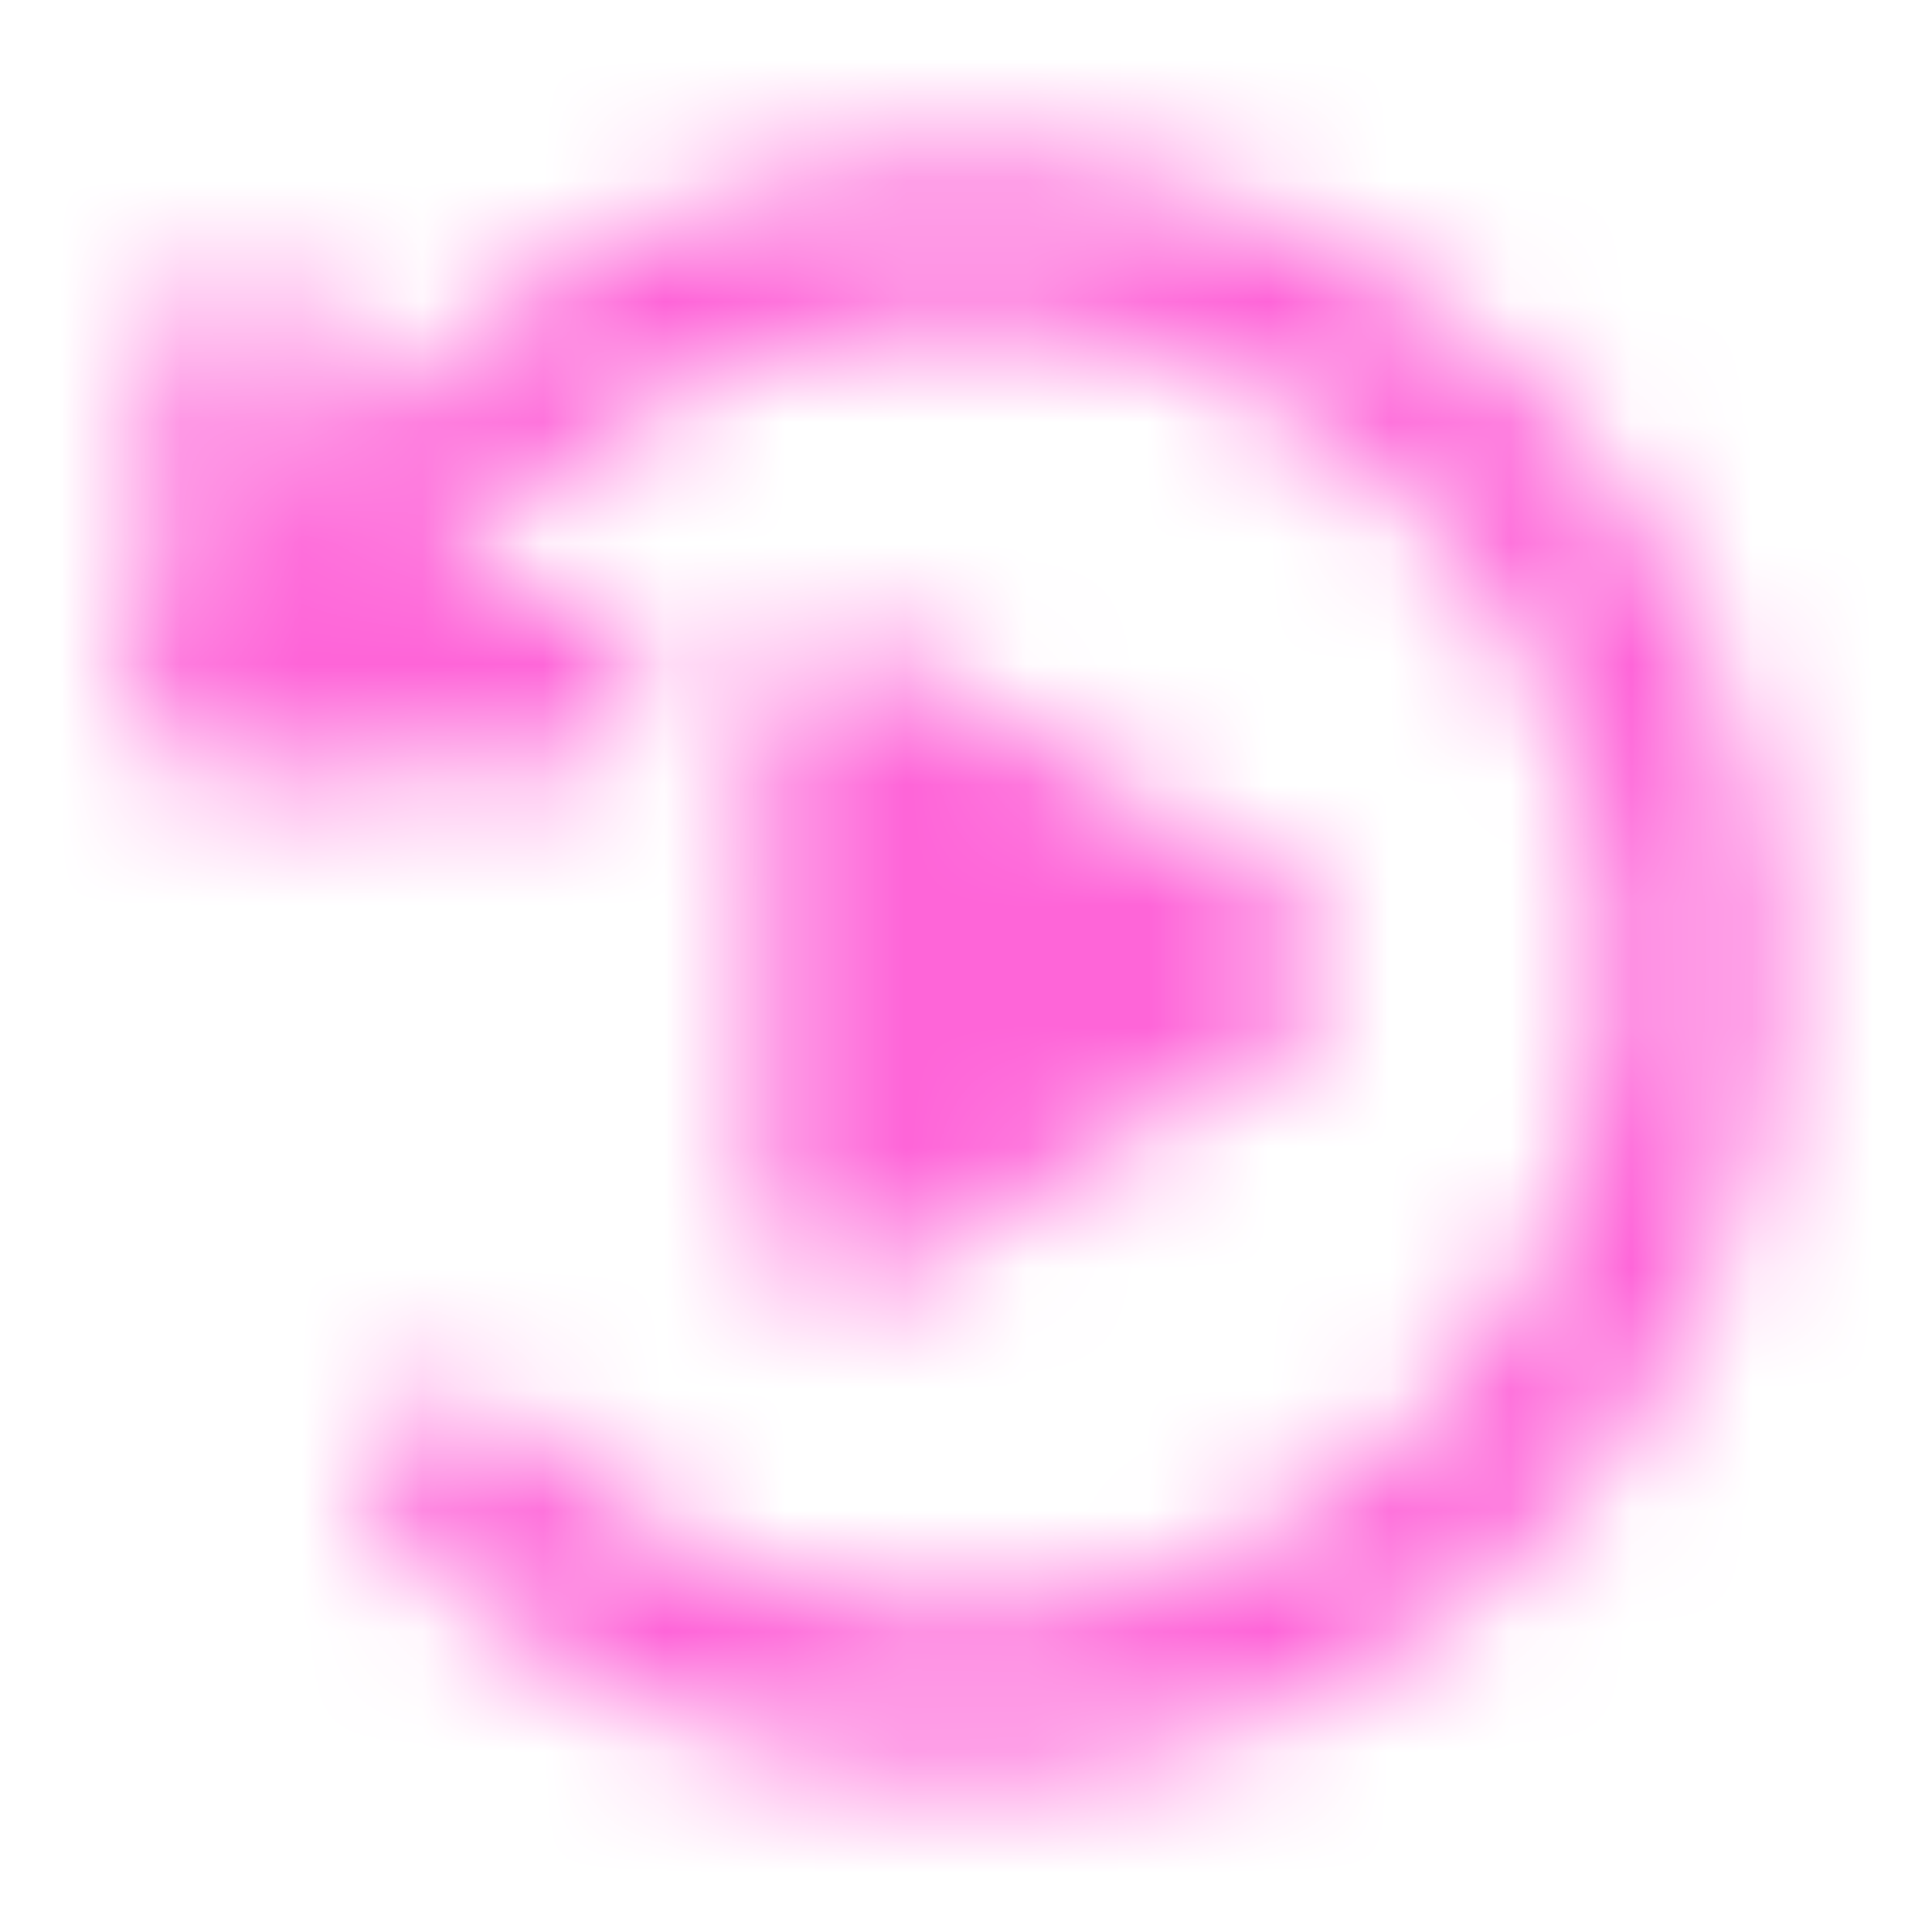 <svg width="16" height="16" viewBox="0 0 16 16" fill="none" xmlns="http://www.w3.org/2000/svg">
<mask id="mask0_82411_115212" style="mask-type:luminance" maskUnits="userSpaceOnUse" x="1" y="1" width="14" height="14">
<path d="M7 8V6L8.667 7L10.333 8L8.667 9L7 10V8Z" fill="white" stroke="white" stroke-width="1.333" stroke-linejoin="round"/>
<path d="M3.757 12.243C4.314 12.801 4.975 13.243 5.703 13.545C6.431 13.846 7.212 14.001 8 14C11.314 14 14 11.314 14 8C14 4.686 11.314 2 8 2C6.343 2 4.843 2.672 3.757 3.757C3.205 4.31 2 5.667 2 5.667" stroke="white" stroke-width="1.333" stroke-linecap="round" stroke-linejoin="round"/>
<path d="M2 3V5.667H4.667" stroke="white" stroke-width="1.333" stroke-linecap="round" stroke-linejoin="round"/>
</mask>
<g mask="url(#mask0_82411_115212)">
<path d="M0 0H16V16H0V0Z" fill="#FE64D8"/>
</g>
</svg>

